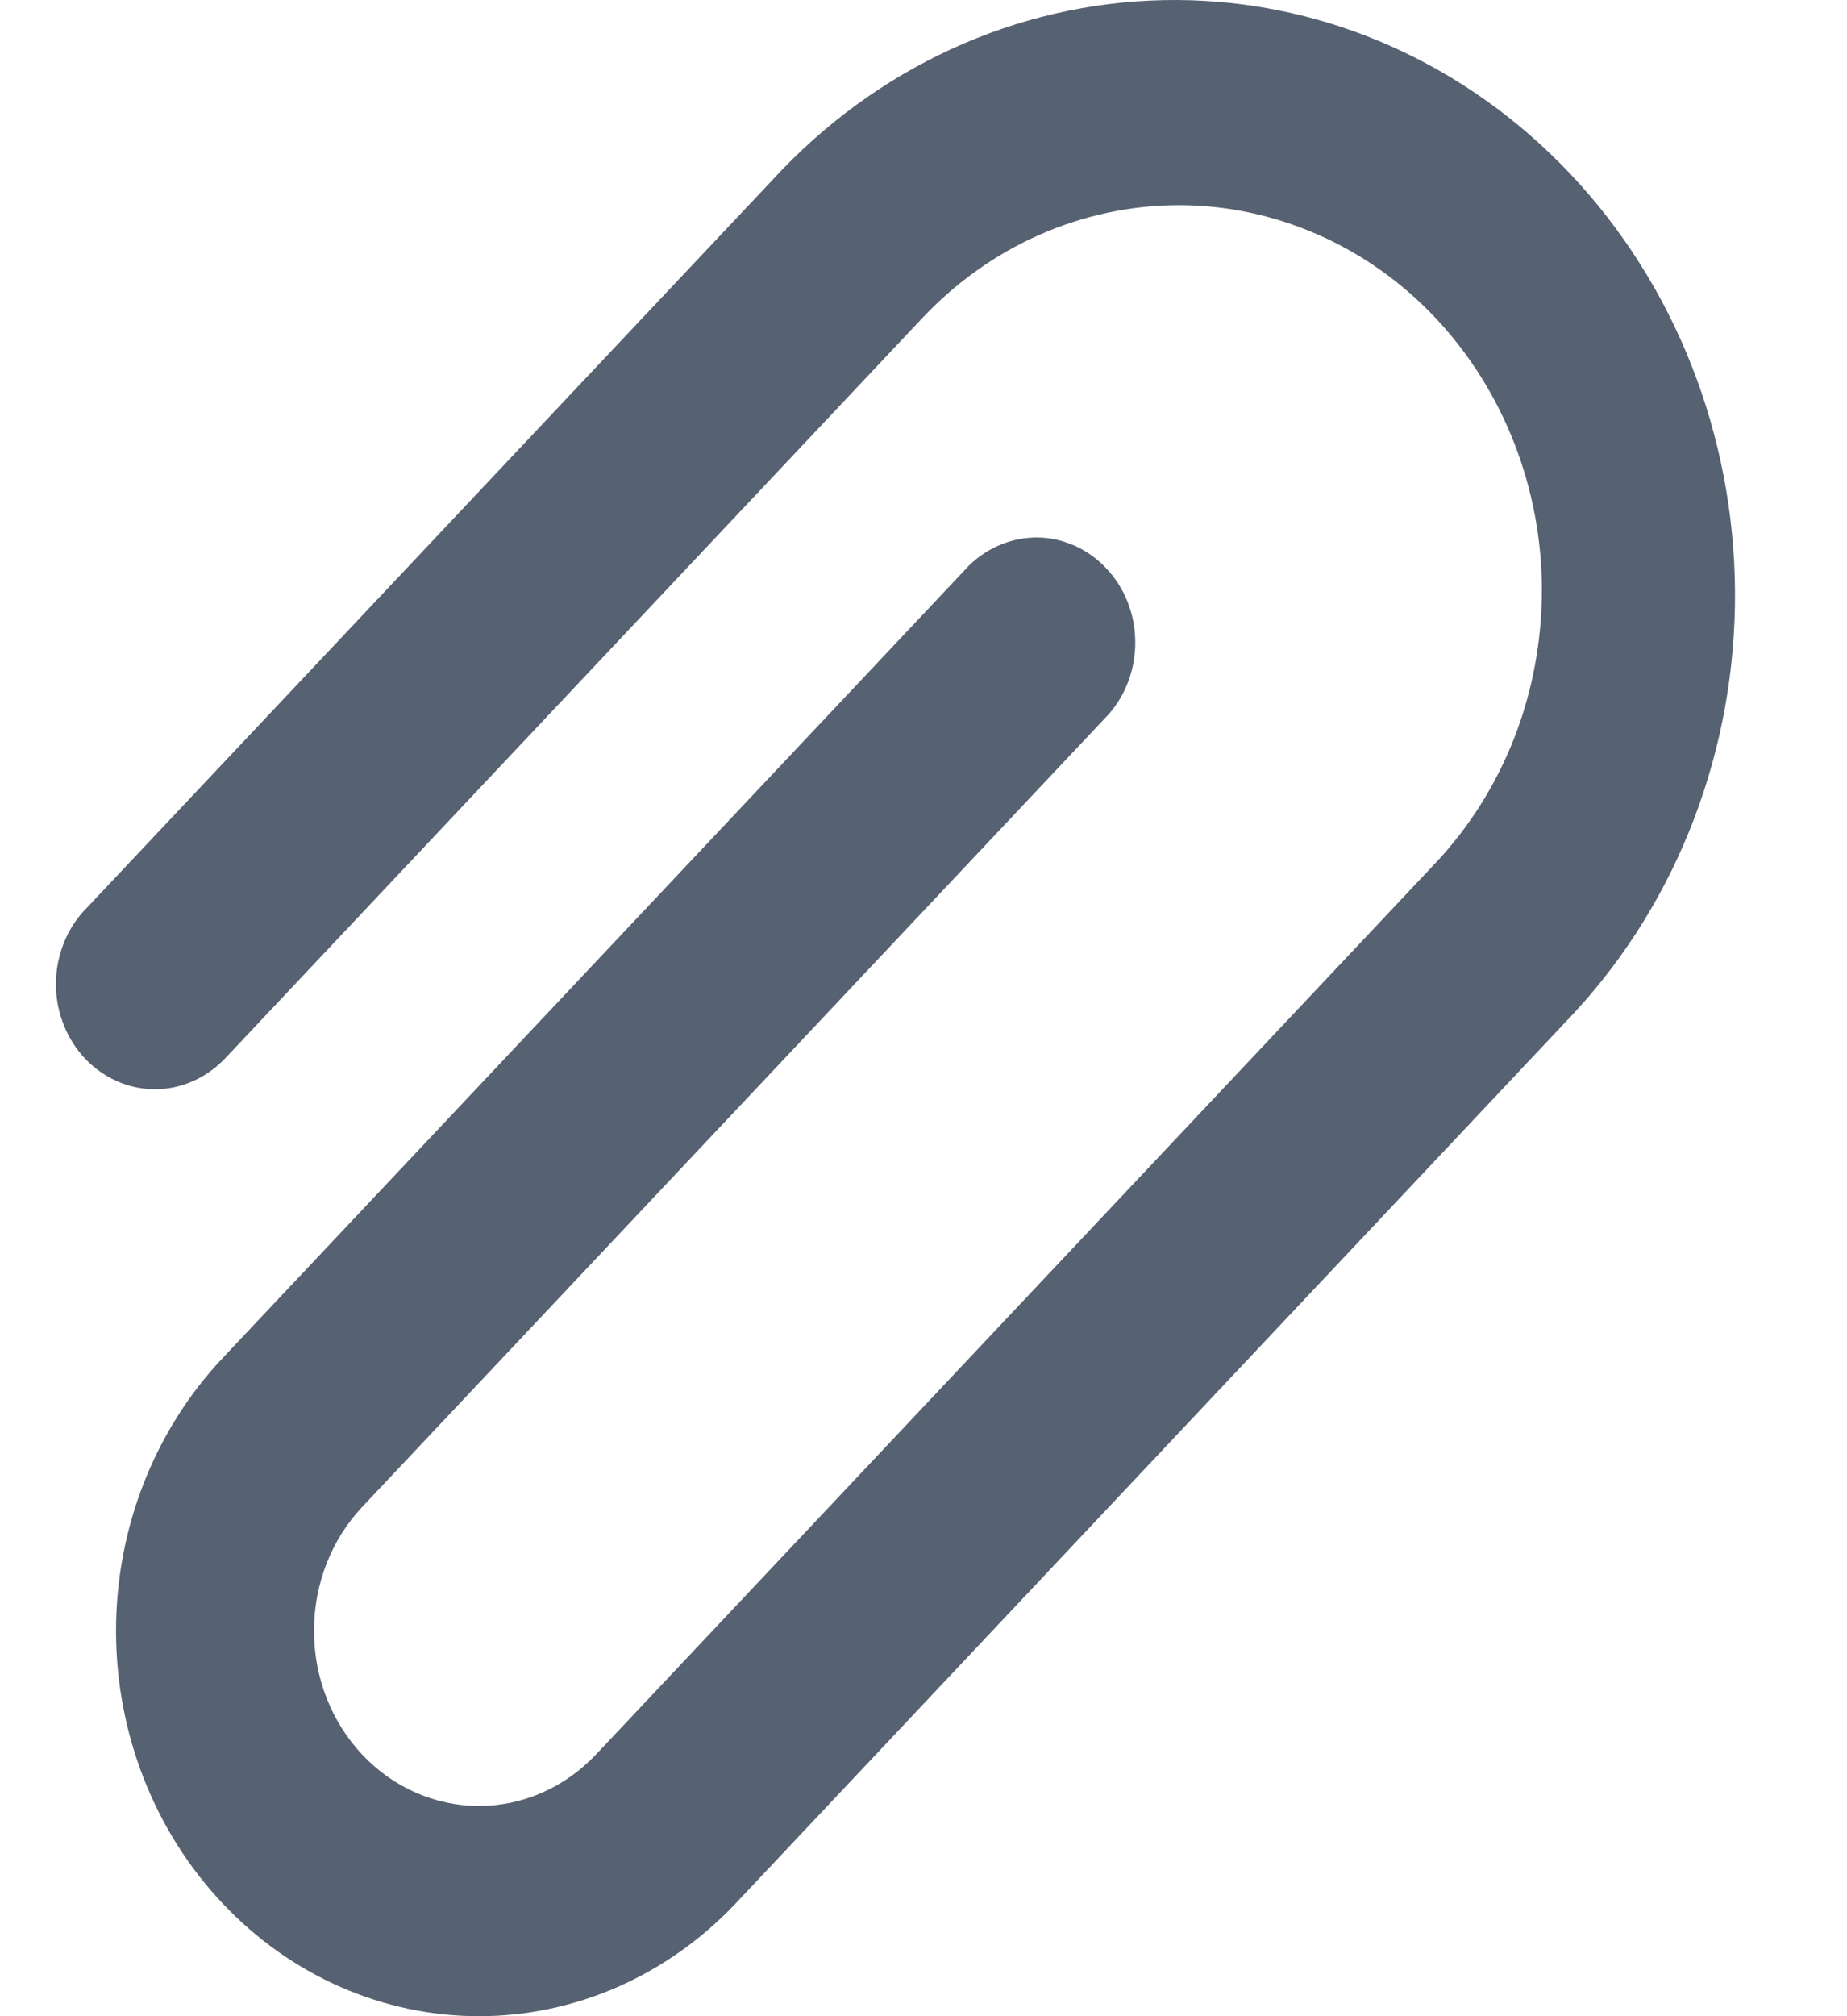 <svg width="11" height="12" viewBox="0 0 11 12" fill="none" xmlns="http://www.w3.org/2000/svg">
<g id="Group">
<path id="Vector" d="M1.325 6.316L5.493 1.893C5.694 1.68 5.932 1.511 6.194 1.396C6.456 1.281 6.738 1.221 7.021 1.221C7.305 1.221 7.586 1.281 7.848 1.396C8.111 1.511 8.349 1.68 8.55 1.893C8.75 2.106 8.91 2.359 9.018 2.637C9.127 2.916 9.183 3.214 9.183 3.515C9.182 3.816 9.127 4.114 9.018 4.393C8.909 4.671 8.75 4.924 8.549 5.137L3.548 10.444C3.363 10.639 3.113 10.749 2.853 10.749C2.592 10.749 2.342 10.639 2.158 10.444C1.973 10.248 1.87 9.983 1.87 9.706C1.87 9.429 1.973 9.164 2.158 8.968L6.603 4.251C6.707 4.133 6.764 3.976 6.761 3.814C6.759 3.652 6.697 3.497 6.589 3.383C6.481 3.268 6.335 3.202 6.183 3.199C6.03 3.197 5.882 3.257 5.77 3.367L1.325 8.084C0.919 8.515 0.691 9.098 0.691 9.706C0.691 10.315 0.919 10.898 1.325 11.328C1.73 11.758 2.28 12 2.853 12C3.426 12 3.976 11.758 4.382 11.328L9.382 6.021C9.997 5.353 10.338 4.456 10.333 3.523C10.328 2.591 9.977 1.698 9.355 1.038C8.733 0.378 7.892 0.005 7.013 6.01716e-05C6.134 -0.005 5.288 0.357 4.659 1.009L0.491 5.431C0.387 5.55 0.331 5.706 0.333 5.868C0.336 6.03 0.398 6.185 0.506 6.3C0.614 6.414 0.76 6.48 0.912 6.483C1.065 6.486 1.213 6.425 1.325 6.315V6.316Z" fill="#566171"/>
</g>
</svg>
